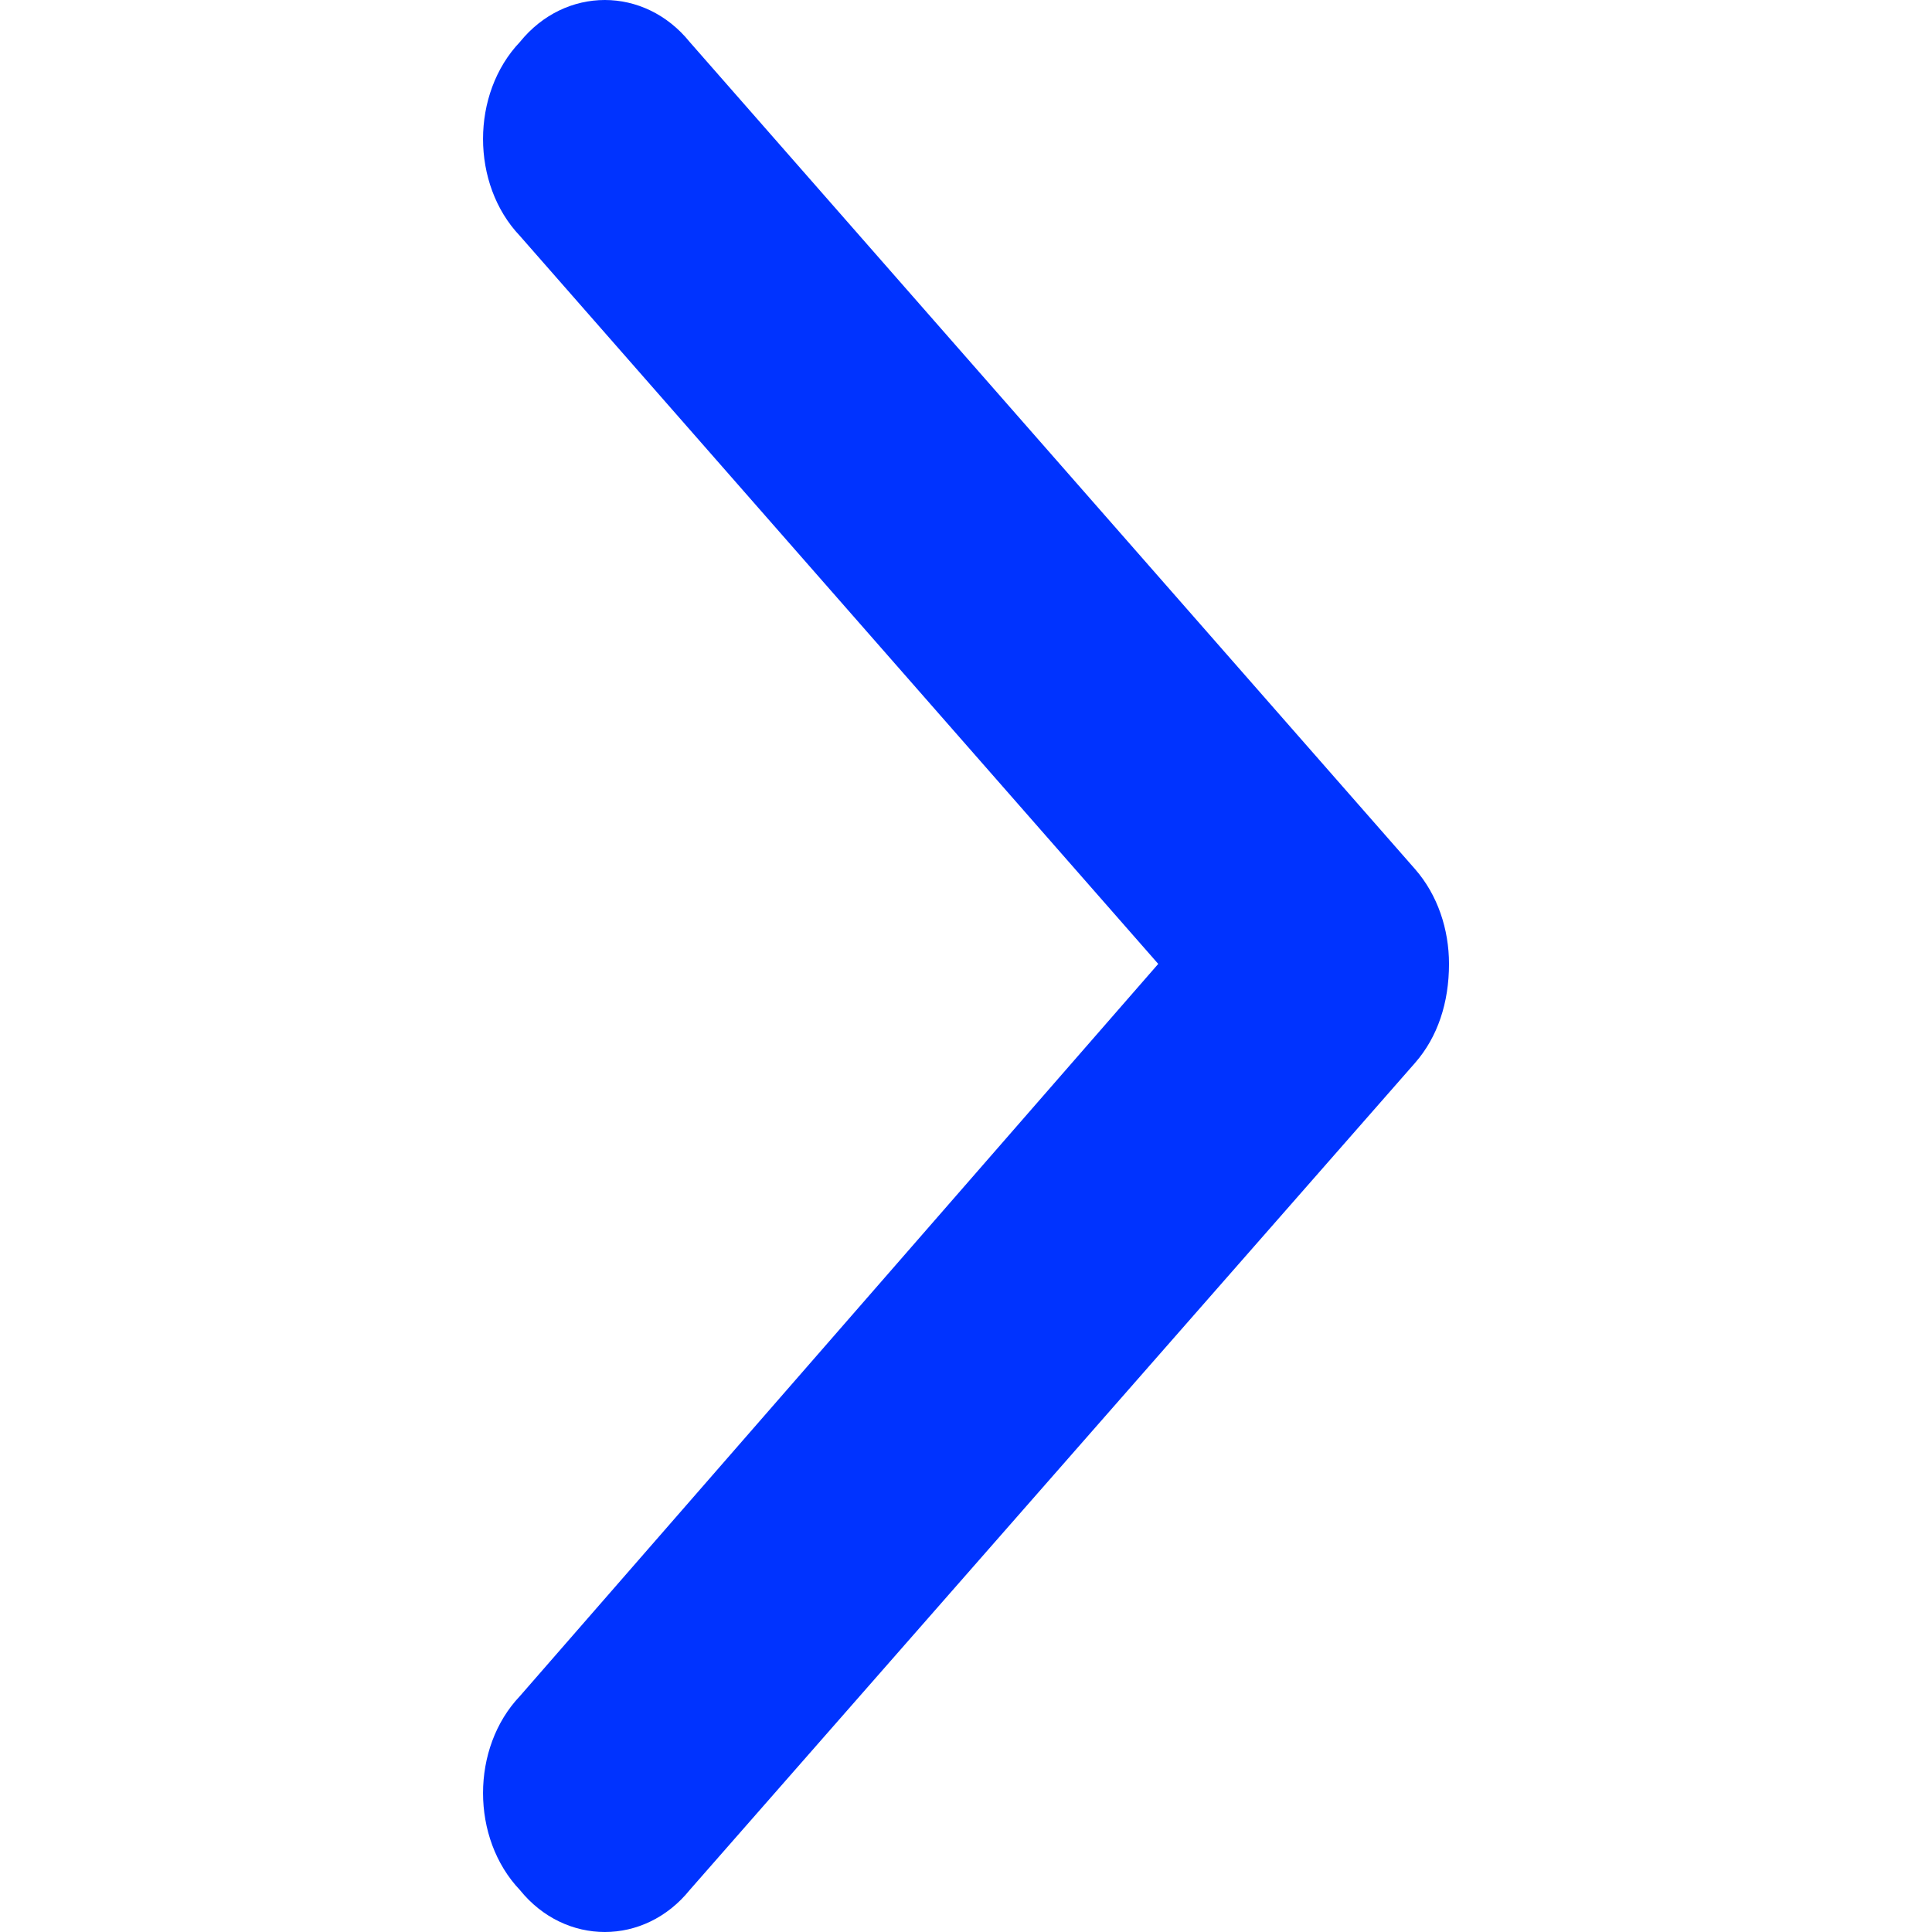 <svg width="12" height="12" viewBox="0 0 12 12" fill="none" xmlns="http://www.w3.org/2000/svg">
<g clip-path="url(#clip0_438_2362)">
<path d="M9 5.987C9 6.227 8.93 6.441 8.789 6.602L4.284 11.739C4.003 12.087 3.51 12.087 3.229 11.739C2.924 11.418 2.924 10.856 3.229 10.535L7.194 5.987L3.229 1.465C2.924 1.144 2.924 0.582 3.229 0.261C3.51 -0.087 4.003 -0.087 4.284 0.261L8.789 5.398C8.93 5.559 9 5.773 9 5.987Z" fill="#0033FF"/>
</g>
<defs>
<clipPath id="clip0_438_2362">
<rect width="12" height="12" fill="white" transform="translate(0 12) rotate(-90)"/>
</clipPath>
</defs>
</svg>
